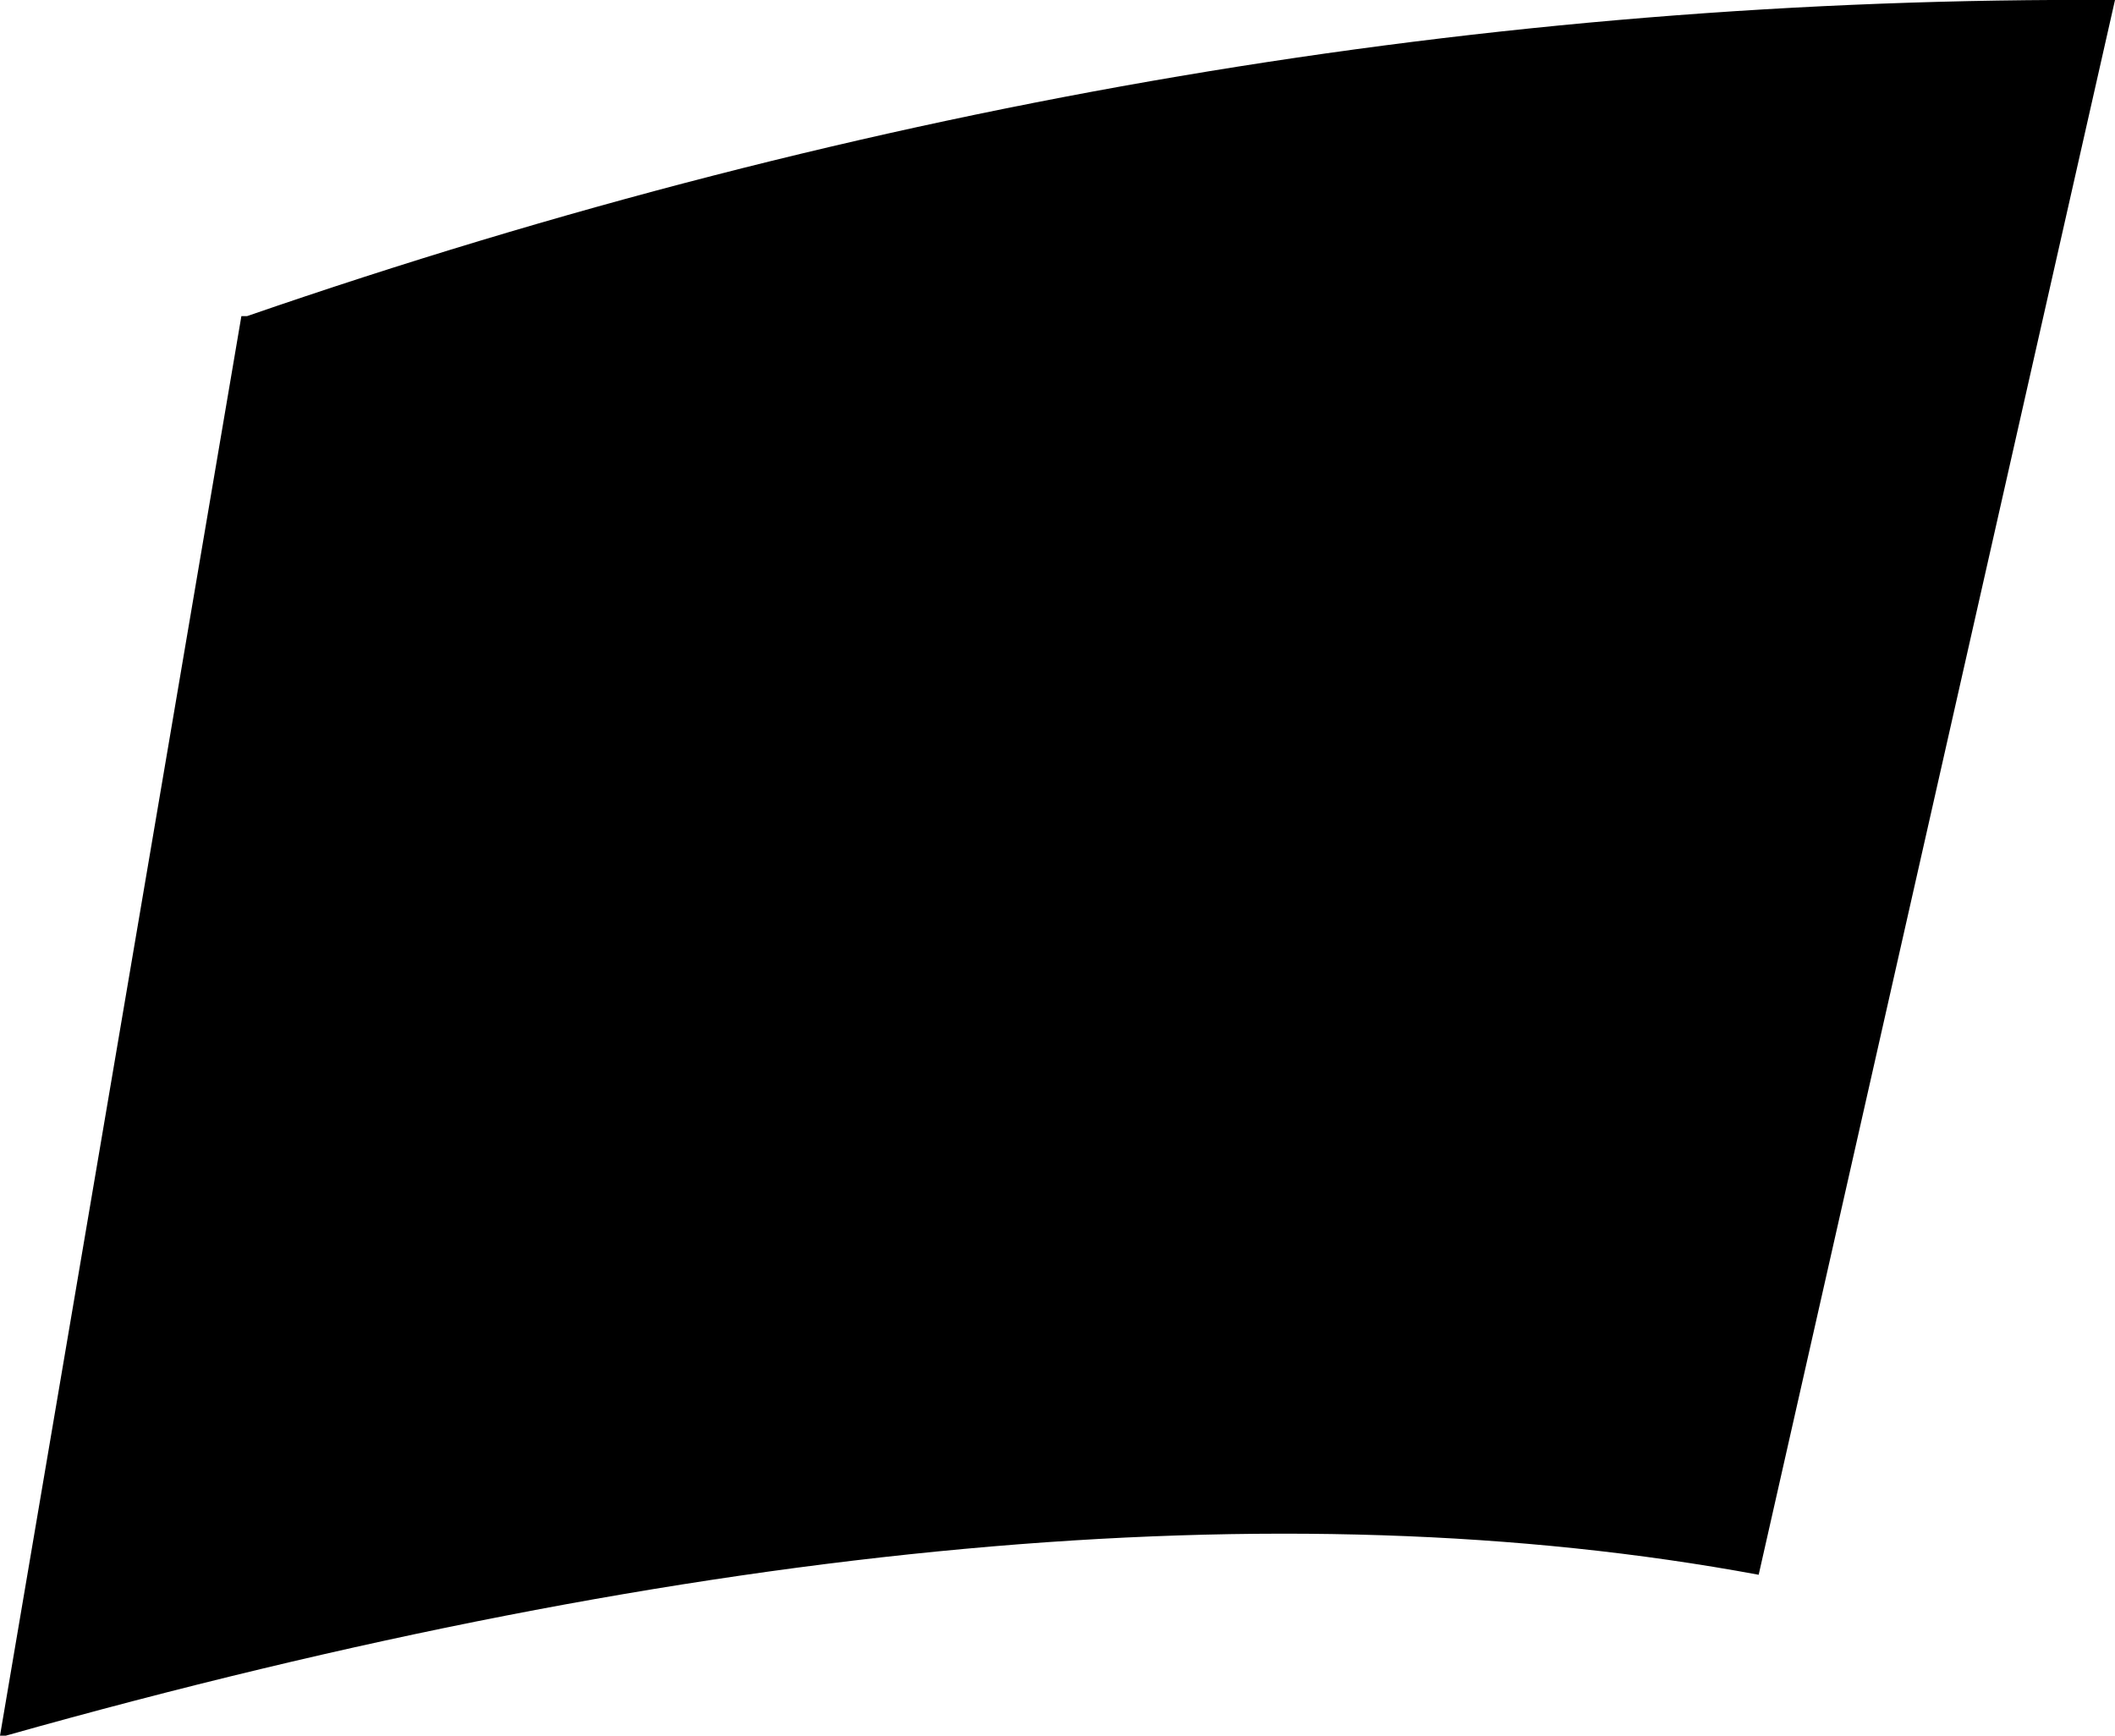 <?xml version="1.0" encoding="UTF-8" standalone="no"?>
<svg xmlns:xlink="http://www.w3.org/1999/xlink" height="15.1px" width="18.4px" xmlns="http://www.w3.org/2000/svg">
  <g transform="matrix(1.0, 0.0, 0.0, 1.0, -201.65, -362.4)">
    <path d="M201.7 377.5 L201.65 377.5 203.75 365.15 203.8 365.15 Q211.9 362.35 220.05 362.4 L216.95 376.1 Q210.75 374.95 201.7 377.5" fill="#000000" fill-rule="evenodd" stroke="none"/>
  </g>
</svg>
